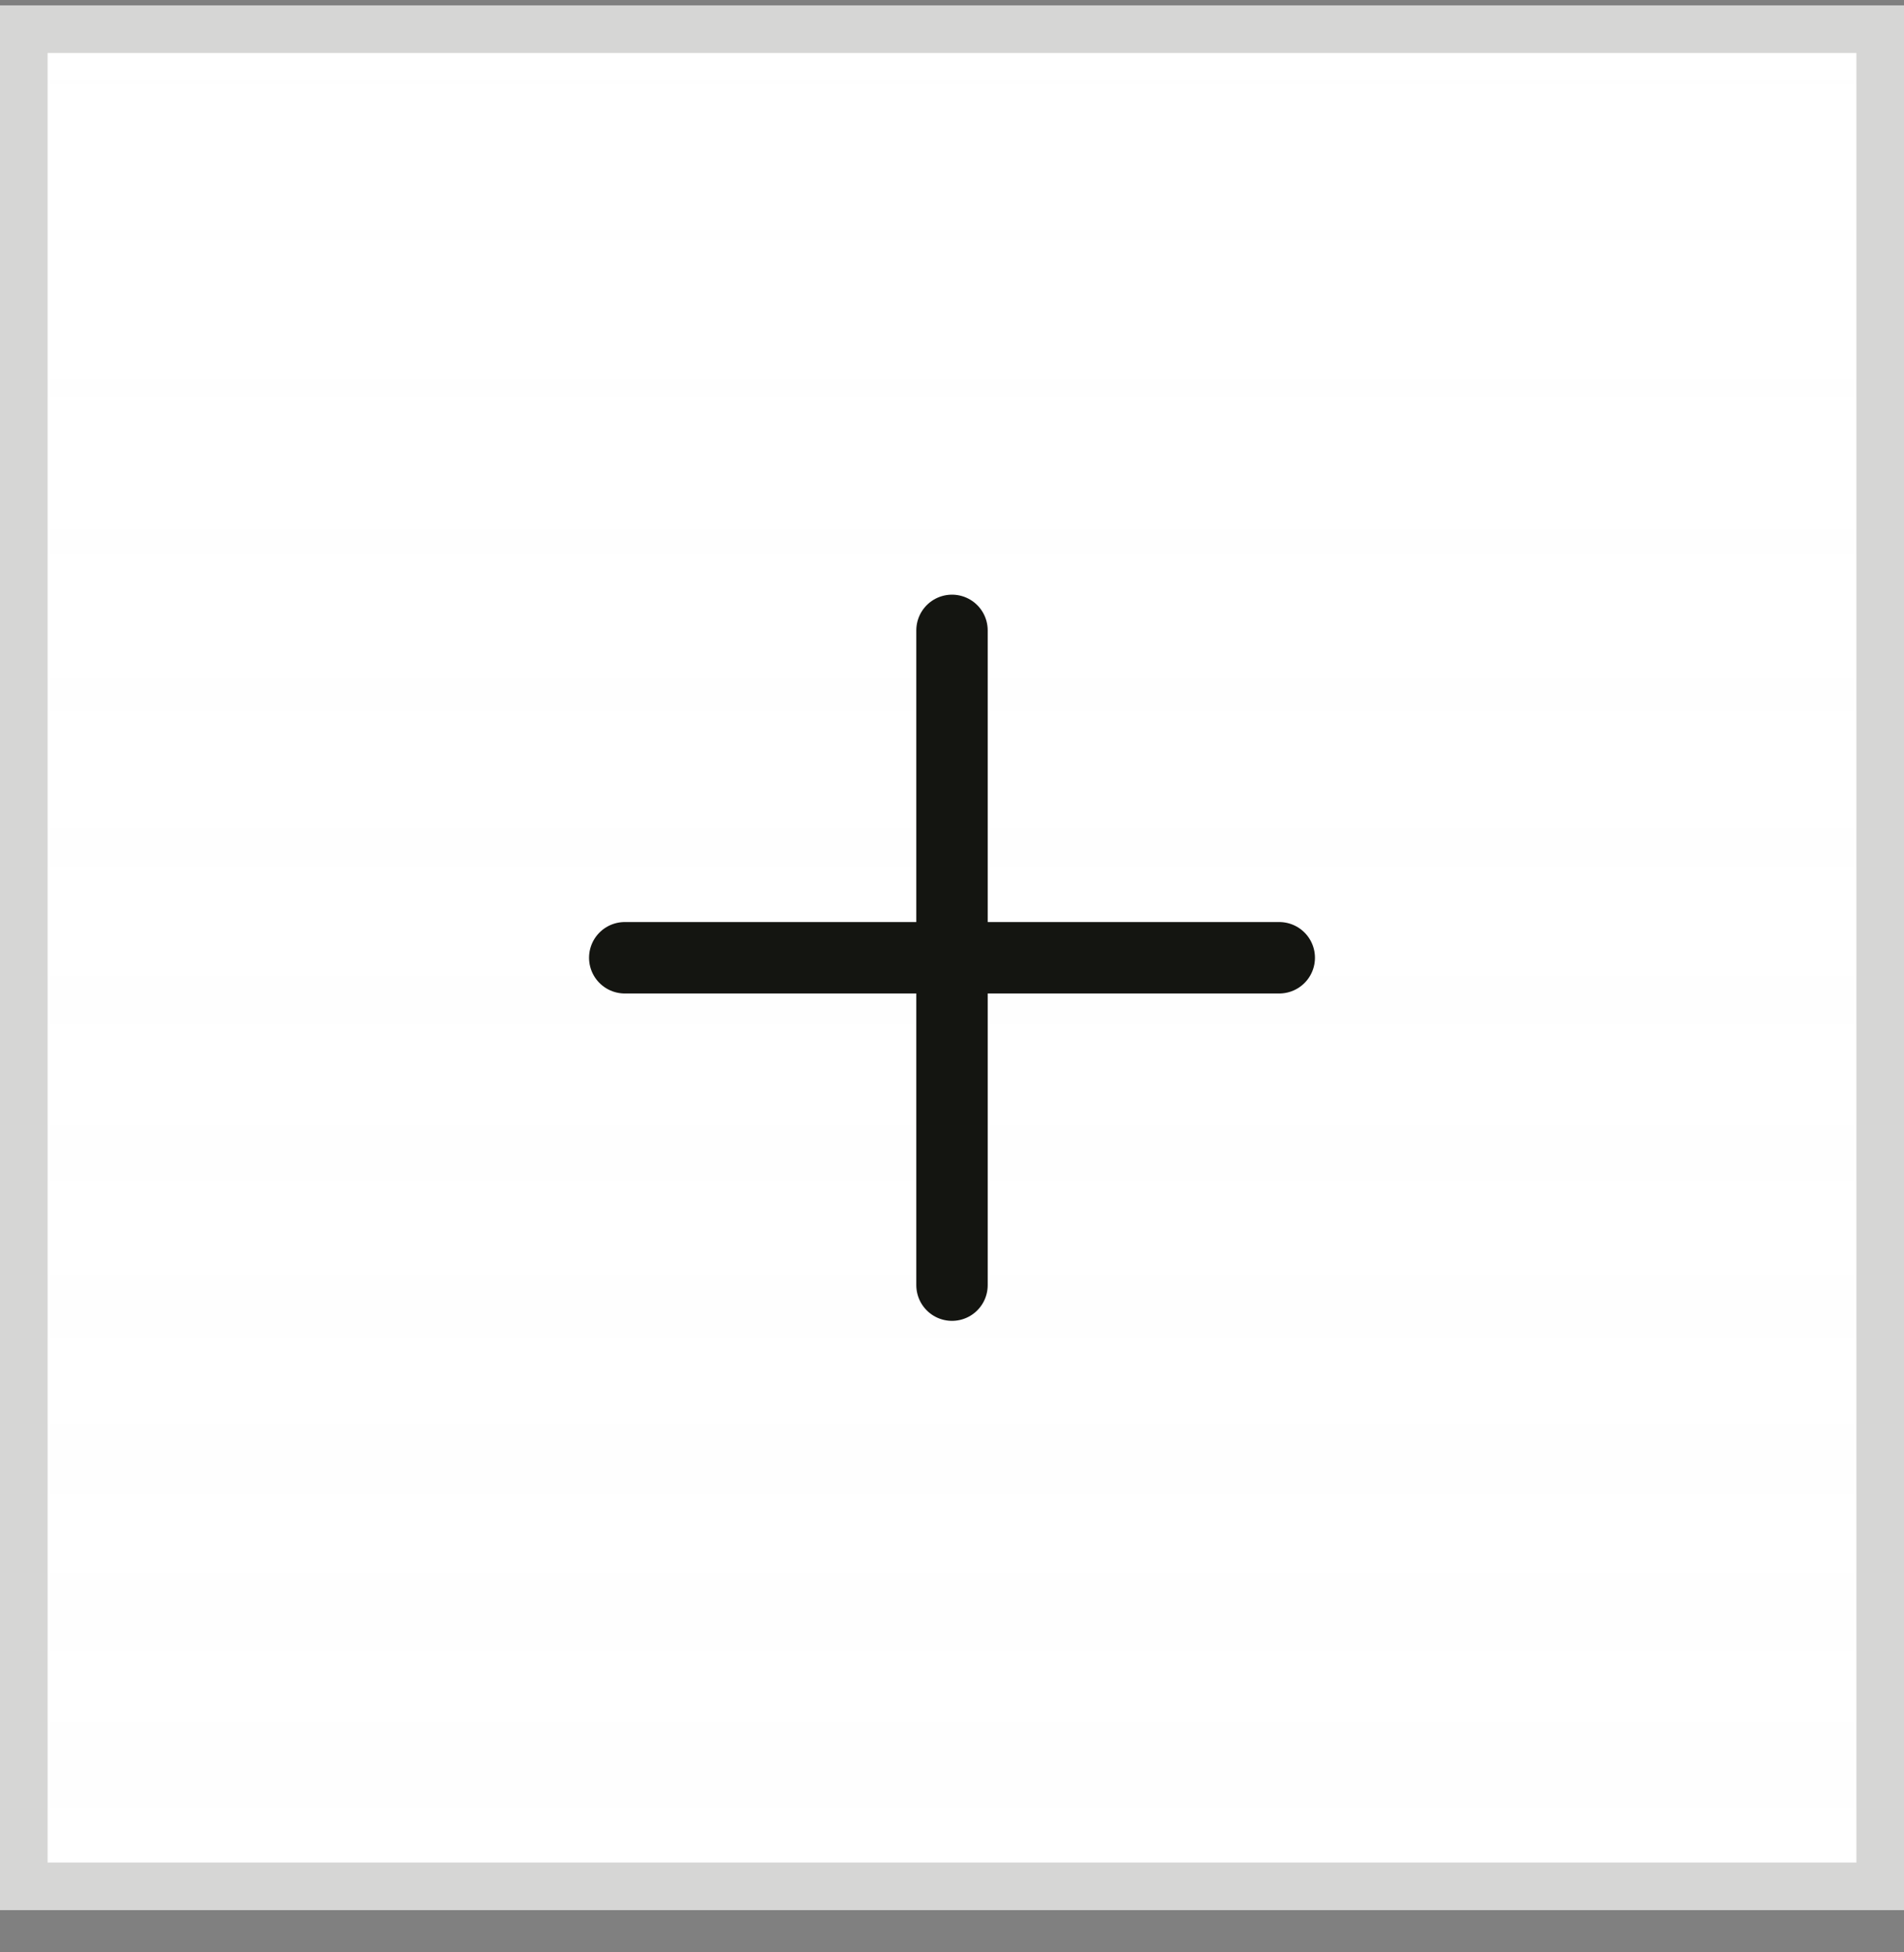 <svg width="40" height="41" viewBox="0 0 40 41" fill="none" xmlns="http://www.w3.org/2000/svg">
<rect x="0" y="0" width="40" height="41" fill="#808080" stroke="none"/>
<rect x="0.5" y="0.613" width="39" height="39" fill="white"/>
<rect x="0.5" y="0.613" width="39" height="39" fill="url(#paint0_linear_289_39)" fill-opacity="0.05"/>
<rect x="0.5" y="0.613" width="39" height="39" stroke="#D6D6D5"/>
<path d="M13.125 20.113H26.875" stroke="#141511" stroke-width="1.5" stroke-linecap="round" stroke-linejoin="round"/>
<path d="M20 13.238V26.988" stroke="#141511" stroke-width="1.5" stroke-linecap="round" stroke-linejoin="round"/>
<defs>
<linearGradient id="paint0_linear_289_39" x1="20" y1="0.113" x2="20" y2="40.113" gradientUnits="userSpaceOnUse">
<stop stop-color="#F3F3F3" stop-opacity="0"/>
<stop offset="1" stop-color="#F3F3F3"/>
</linearGradient>
</defs>
</svg>
